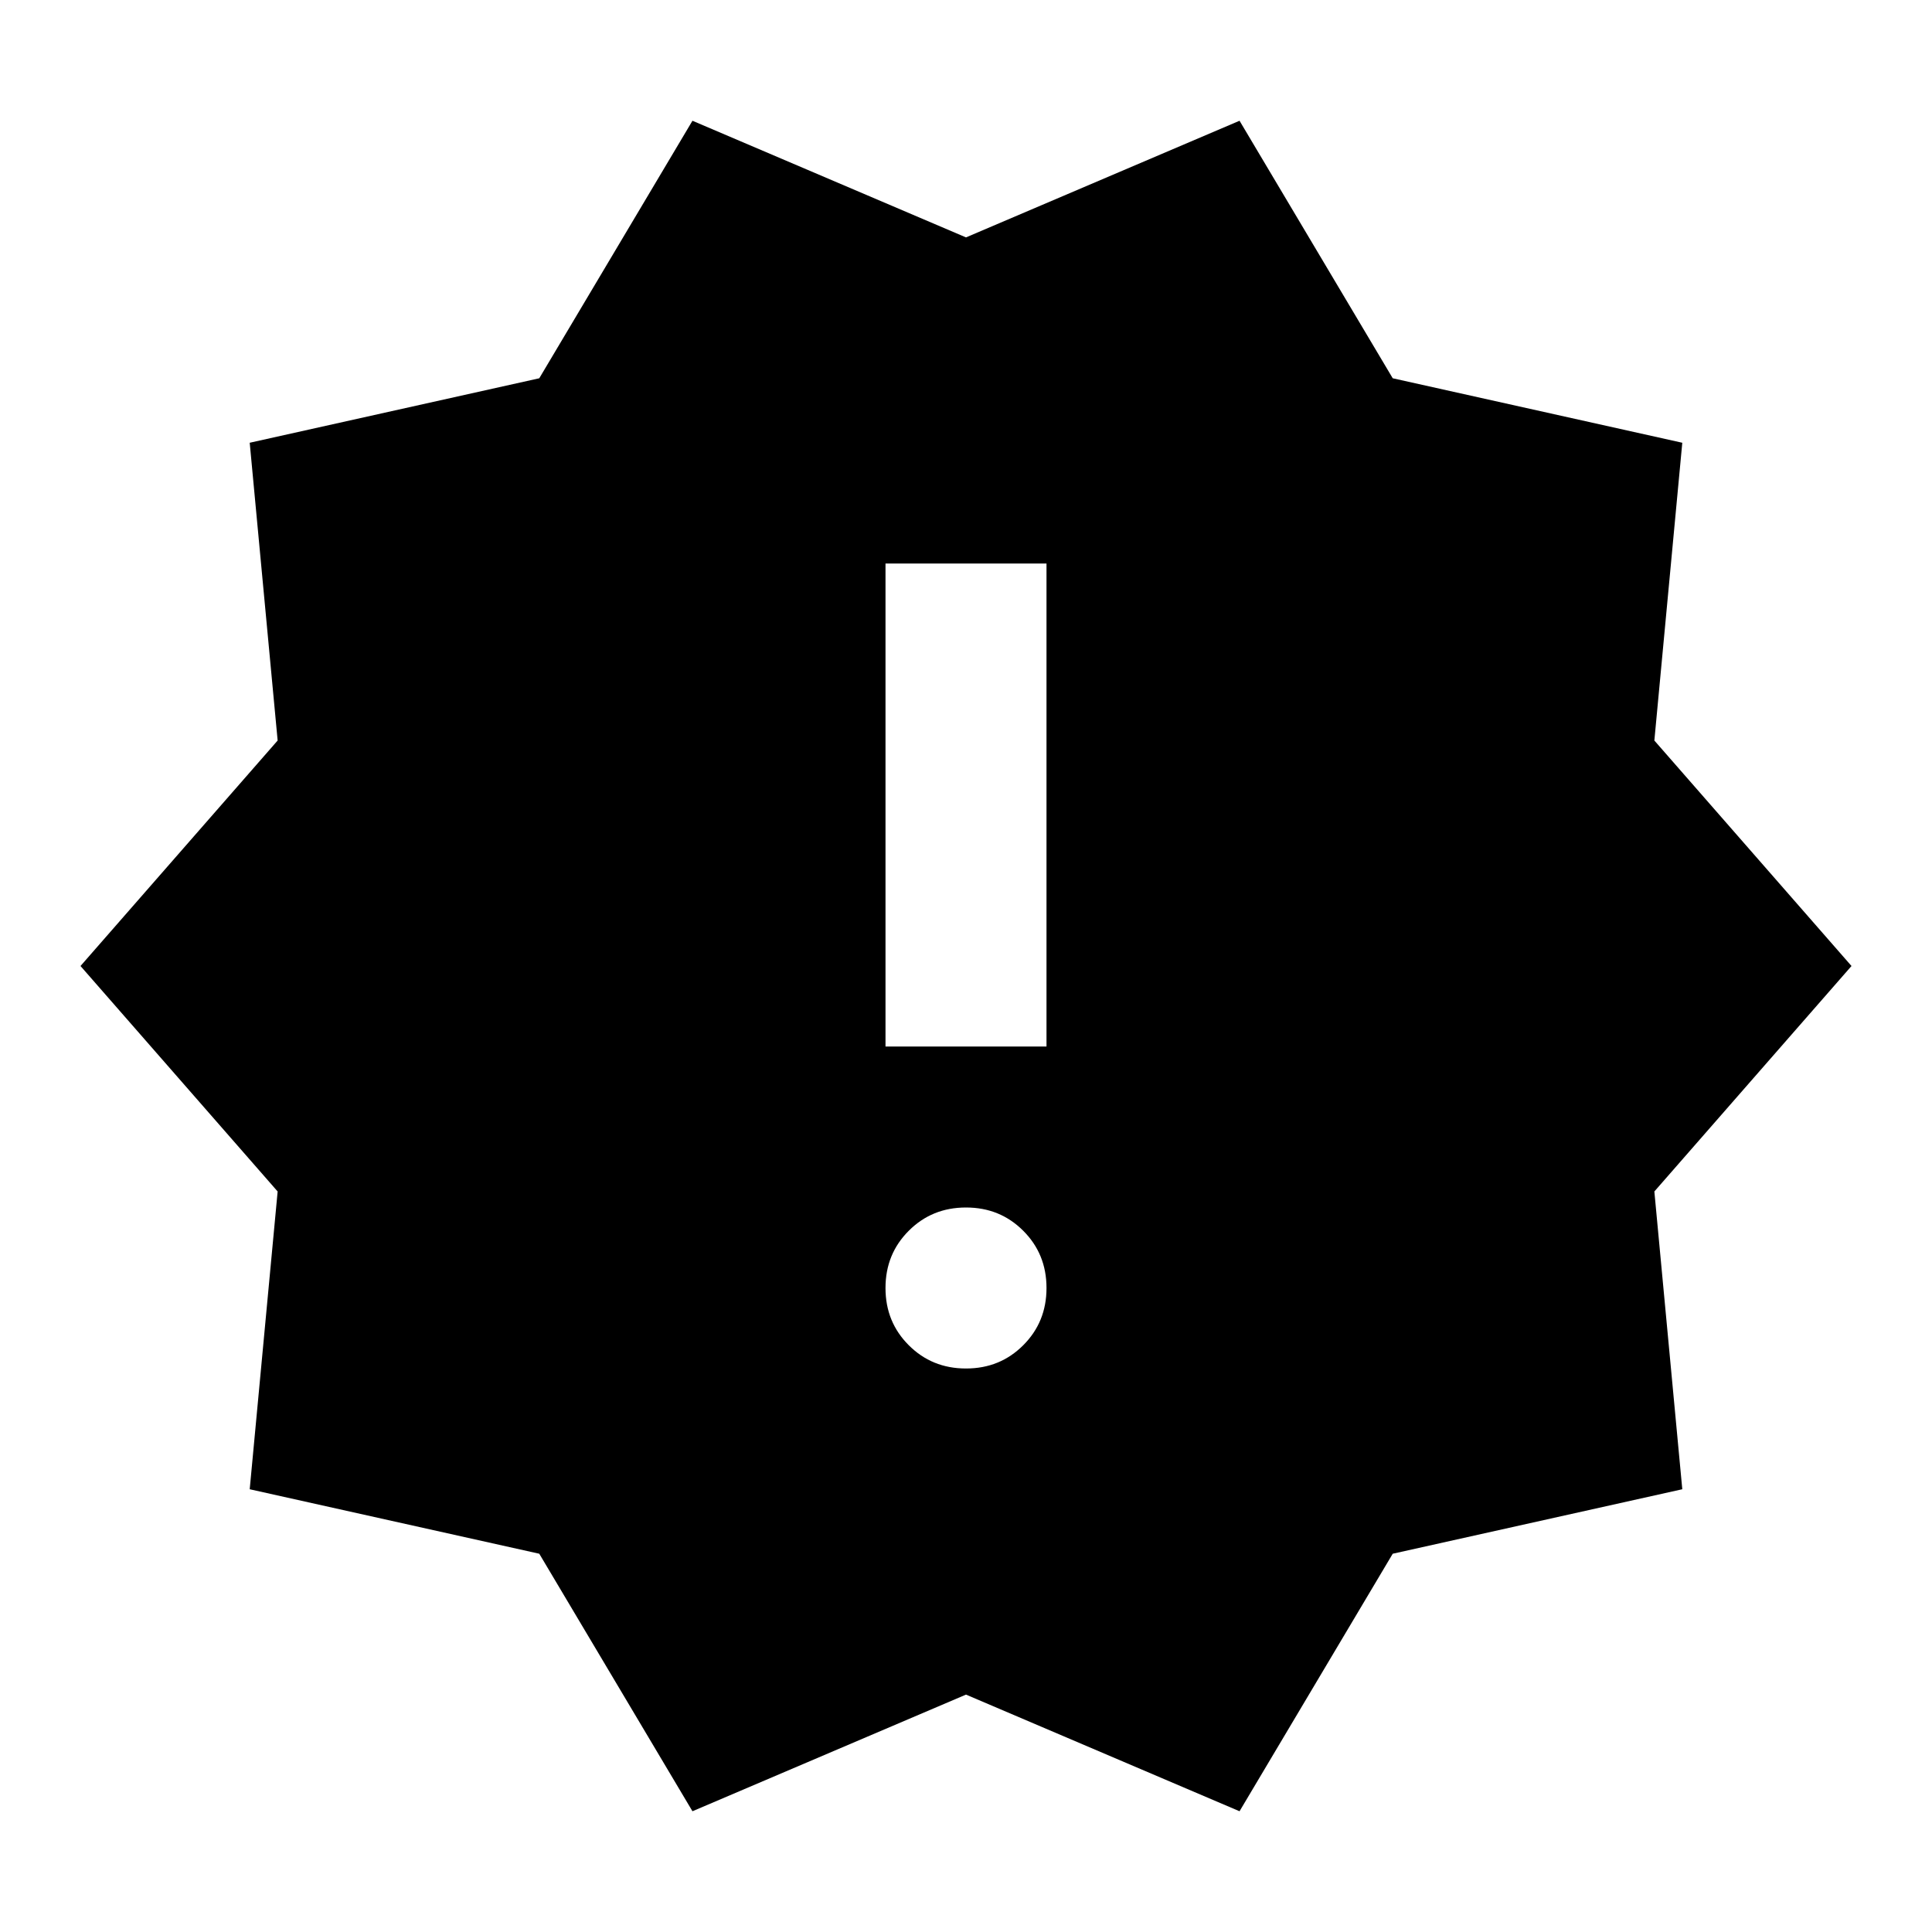 <?xml version="1.0" encoding="UTF-8"?>
<svg xmlns="http://www.w3.org/2000/svg" xmlns:xlink="http://www.w3.org/1999/xlink" width="24px" height="24px" viewBox="0 0 24 24" version="1.1">
<g id="surface1">
<path style=" stroke:none;fill-rule:nonzero;fill:rgb(0%,0%,0%);fill-opacity:1;" d="M 8.602 22.5 L 6.699 19.301 L 3.102 18.5 L 3.449 14.801 L 1 12 L 3.449 9.199 L 3.102 5.5 L 6.699 4.699 L 8.602 1.5 L 12 2.949 L 15.398 1.5 L 17.301 4.699 L 20.898 5.5 L 20.551 9.199 L 23 12 L 20.551 14.801 L 20.898 18.5 L 17.301 19.301 L 15.398 22.5 L 12 21.051 Z M 12 17 C 12.285 17 12.52 16.902 12.711 16.711 C 12.902 16.52 13 16.285 13 16 C 13 15.715 12.902 15.48 12.711 15.289 C 12.52 15.098 12.285 15 12 15 C 11.715 15 11.48 15.098 11.289 15.289 C 11.098 15.48 11 15.715 11 16 C 11 16.285 11.098 16.52 11.289 16.711 C 11.48 16.902 11.715 17 12 17 Z M 11 13 L 13 13 L 13 7 L 11 7 Z M 11 13 "/>
</g>
</svg>
